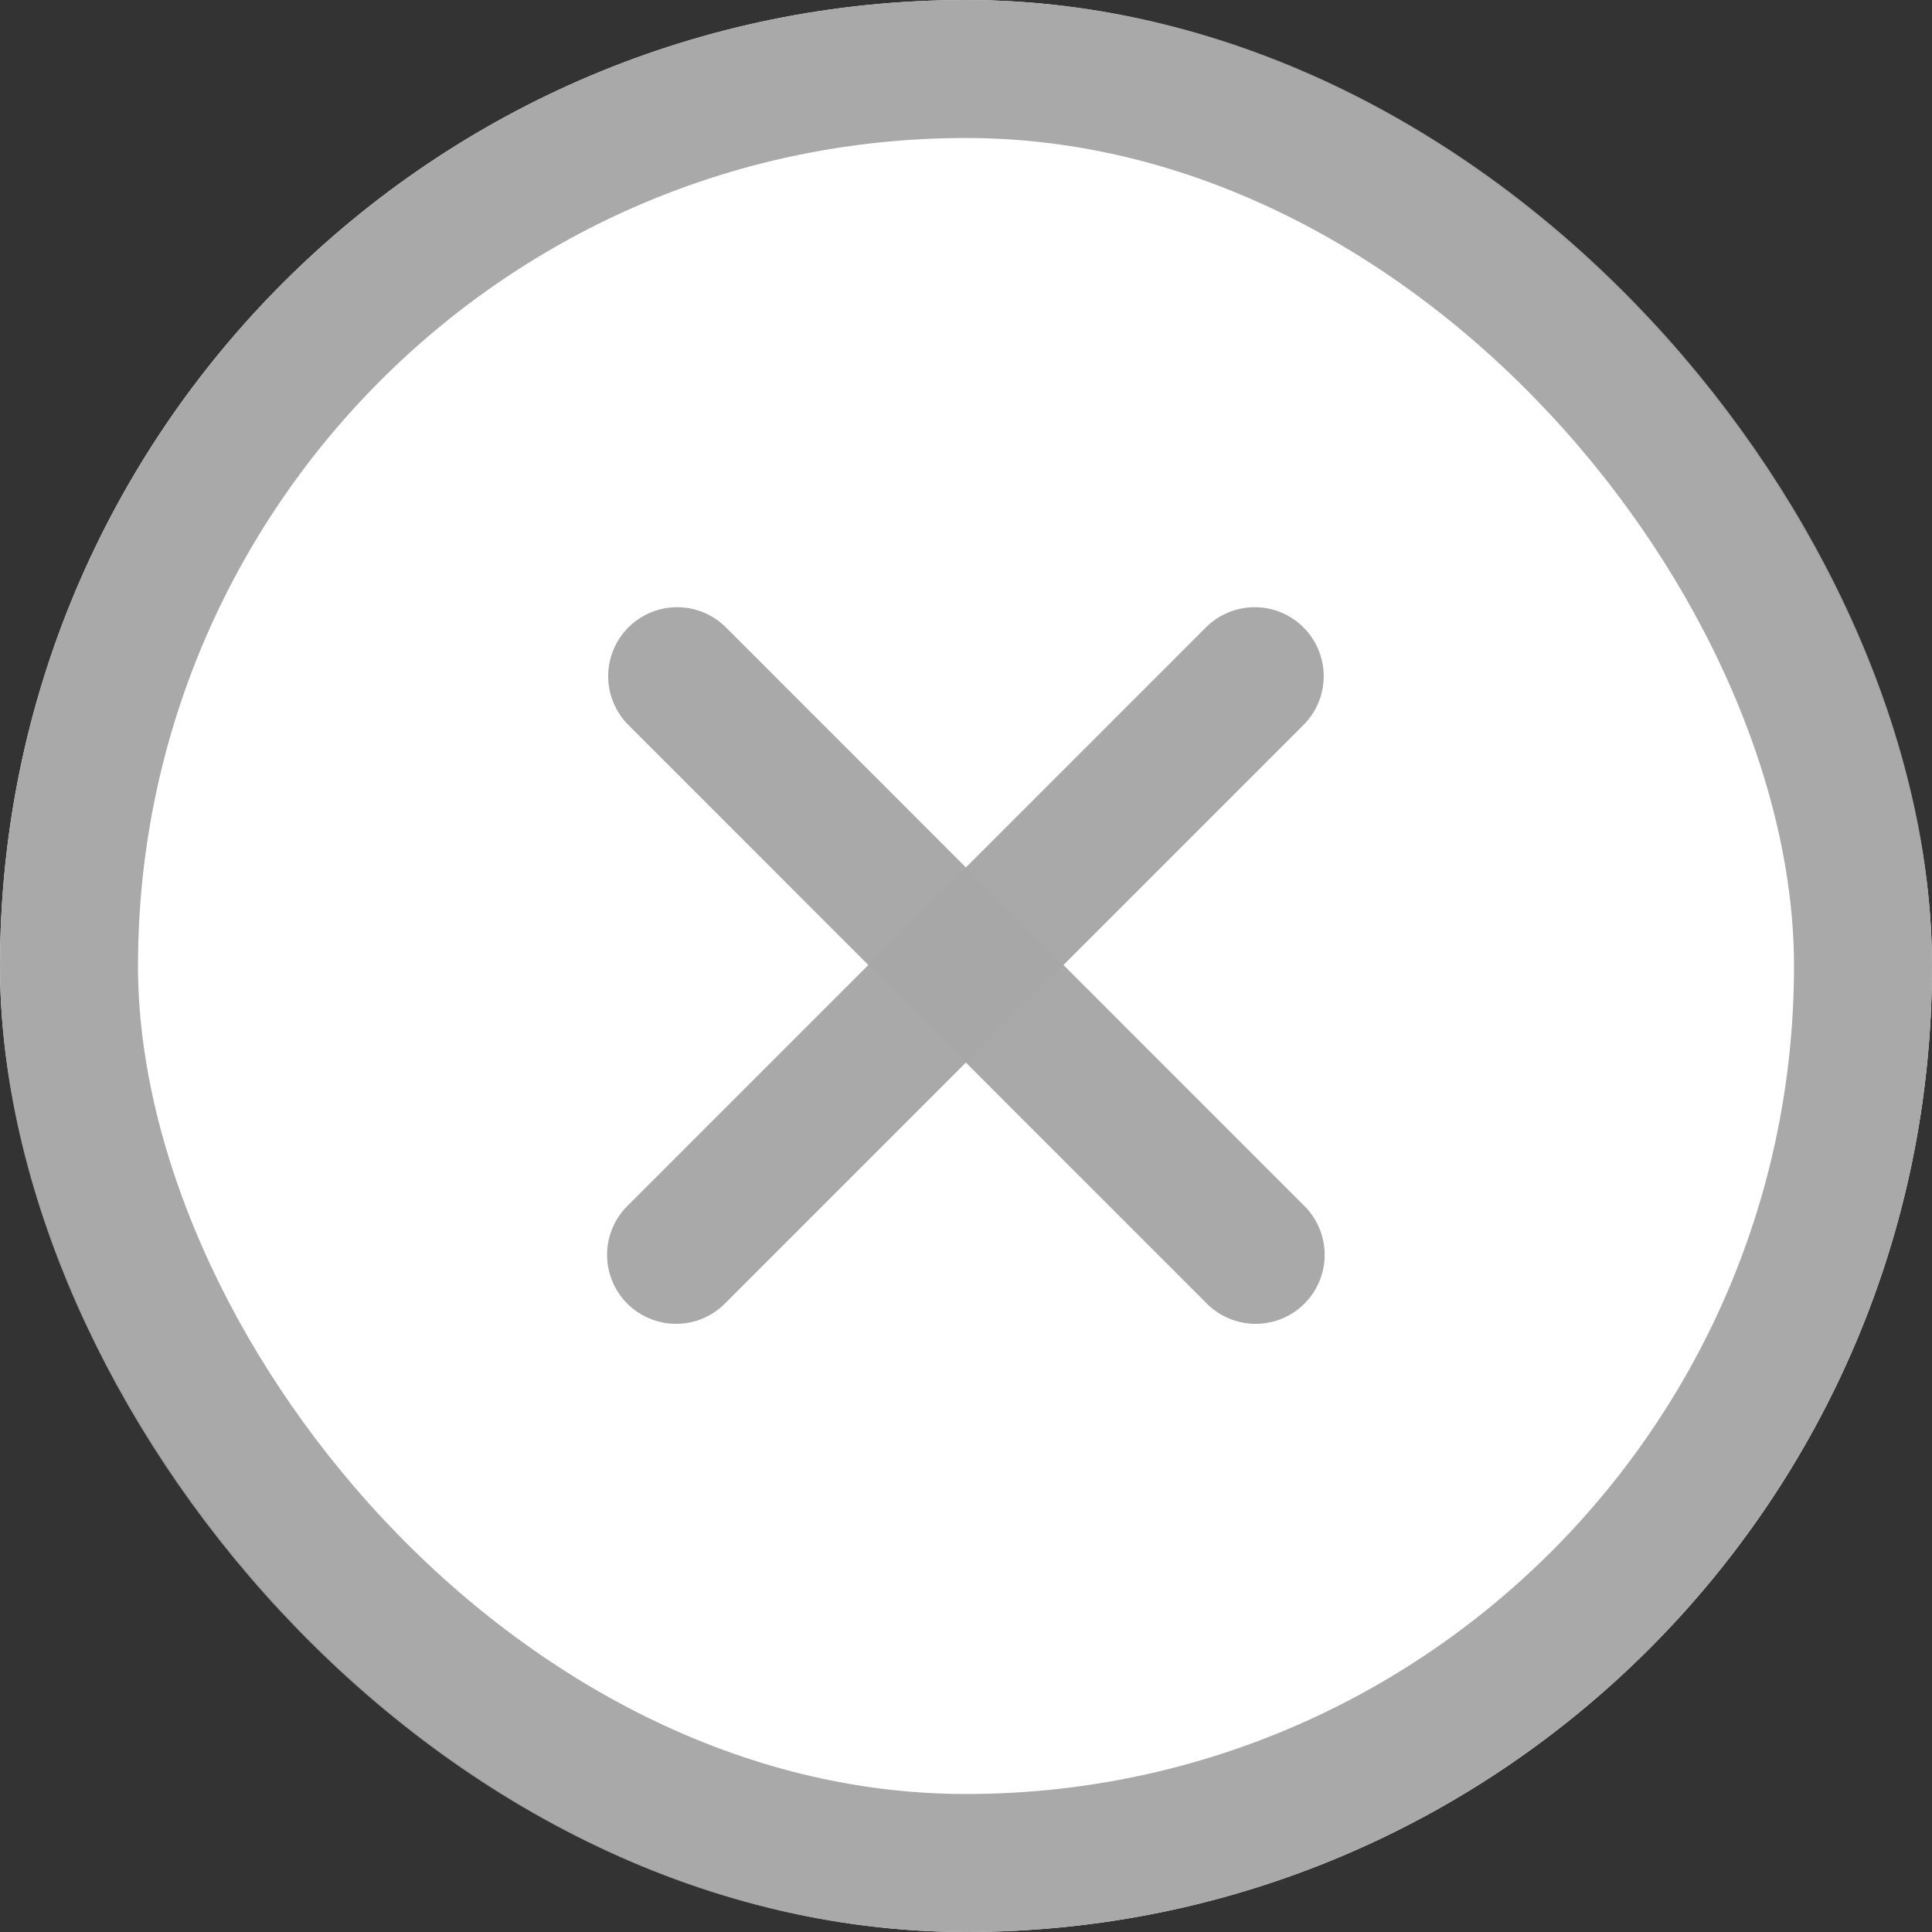 <svg width="14" height="14" viewBox="0 0 14 14" fill="none" xmlns="http://www.w3.org/2000/svg">
<rect x="0" y="0" width="14" height="14" fill="#333333" stroke="none"/>
<rect width="14" height="14" rx="7" fill="white"/>
<rect x="0.5" y="0.5" width="13" height="13" rx="6.5" stroke="#A7A7A7" stroke-opacity="0.98"/>
<line x1="4.907" y1="4.9" x2="9.099" y2="9.093" stroke="#A7A7A7" stroke-opacity="0.98" stroke-linecap="round"/>
<line x1="4.899" y1="9.093" x2="9.092" y2="4.9" stroke="#A7A7A7" stroke-opacity="0.98" stroke-linecap="round"/>
</svg>
